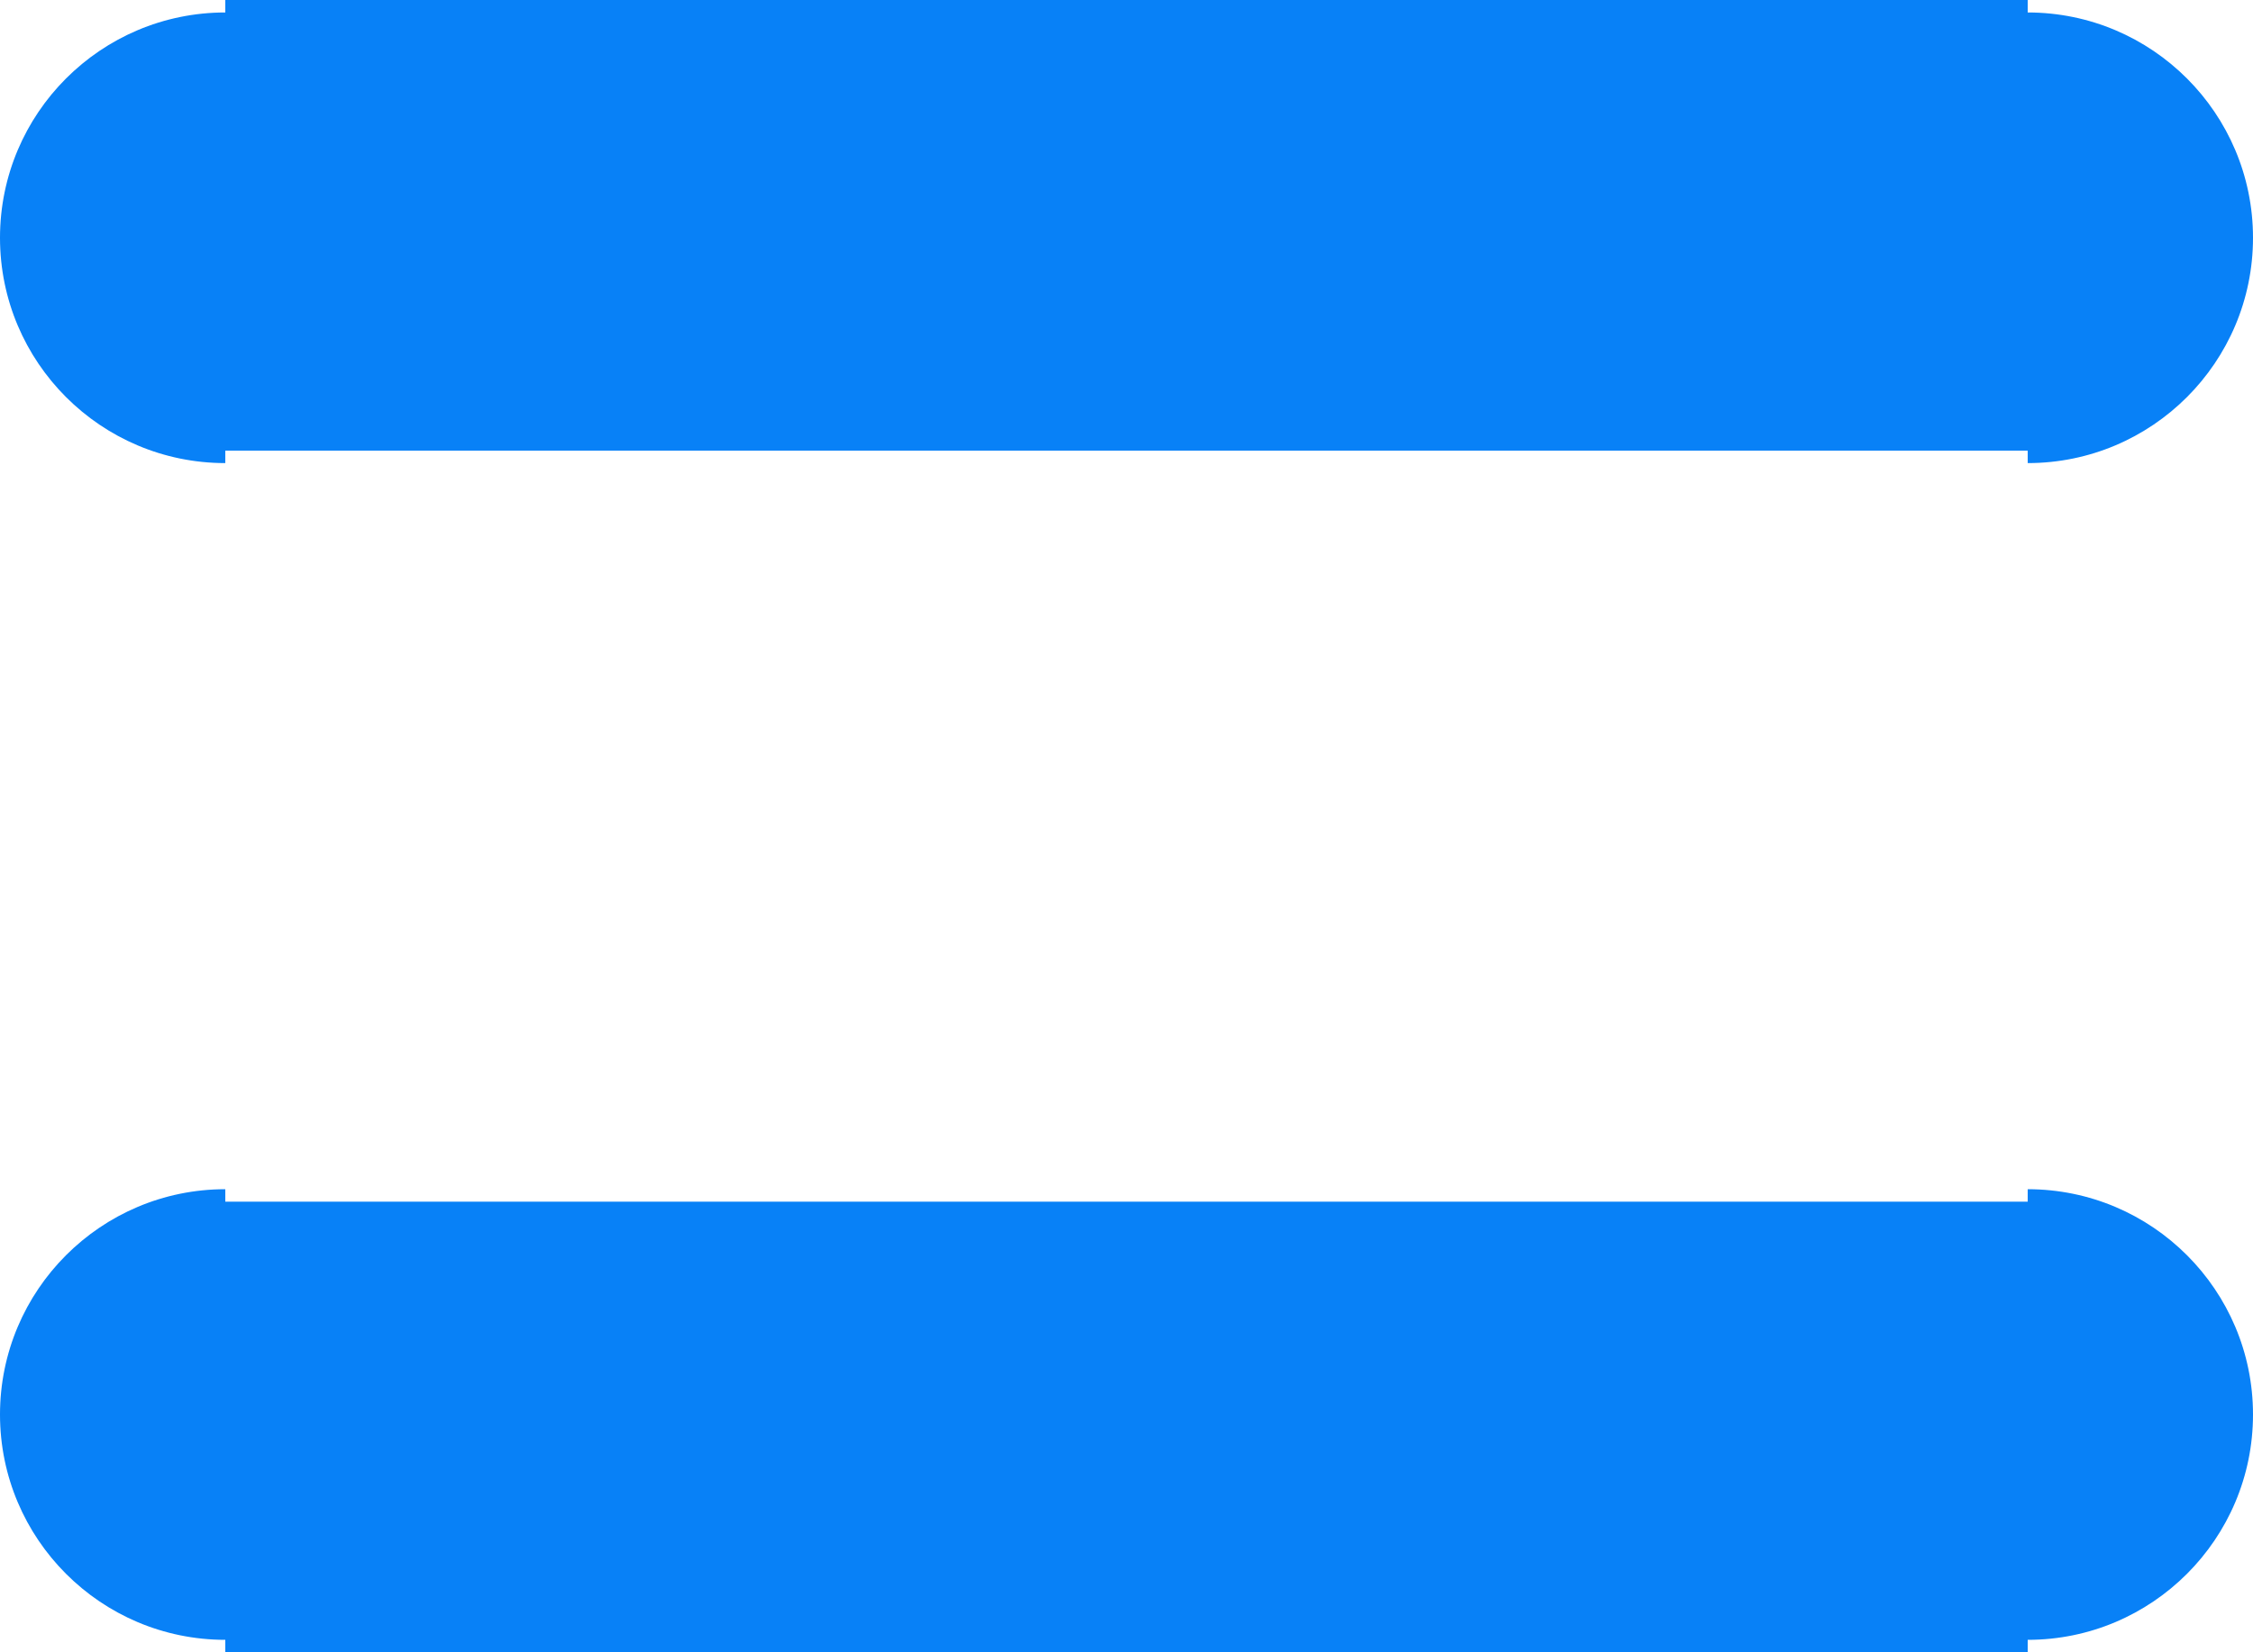 ﻿<?xml version="1.0" encoding="utf-8"?>
<svg version="1.1" xmlns:xlink="http://www.w3.org/1999/xlink" width="15px" height="11px" xmlns="http://www.w3.org/2000/svg">
  <g transform="matrix(1 0 0 1 -45 -25 )">
    <path d="M 13.5 3.083  C 13.5 3.083  13.5 3.083  13.5 3  L 1.5 3  C 1.5 3.083  1.5 3.083  1.5 3.083  C 0.672 3.083  0 2.411  0 1.583  C 0 0.755  0.672 0.083  1.5 0.083  C 1.5 0.083  1.5 0.083  1.5 0  L 13.5 0  C 13.5 0.083  13.5 0.083  13.5 0.083  C 14.328 0.083  15 0.755  15 1.583  C 15 2.411  14.328 3.083  13.5 3.083  Z M 13.5 10.917  C 13.5 10.917  13.5 10.917  13.5 11  L 1.5 11  C 1.5 10.917  1.5 10.917  1.5 10.917  C 0.672 10.917  0 10.245  0 9.417  C 0 8.589  0.672 7.917  1.5 7.917  C 1.5 7.917  1.5 7.917  1.5 8  L 13.5 8  C 13.5 7.917  13.5 7.917  13.5 7.917  C 14.328 7.917  15 8.589  15 9.417  C 15 10.245  14.328 10.917  13.5 10.917  Z " fill-rule="nonzero" fill="#0881f7" stroke="none" transform="matrix(1 0 0 1 45 25 )" />
  </g>
</svg>